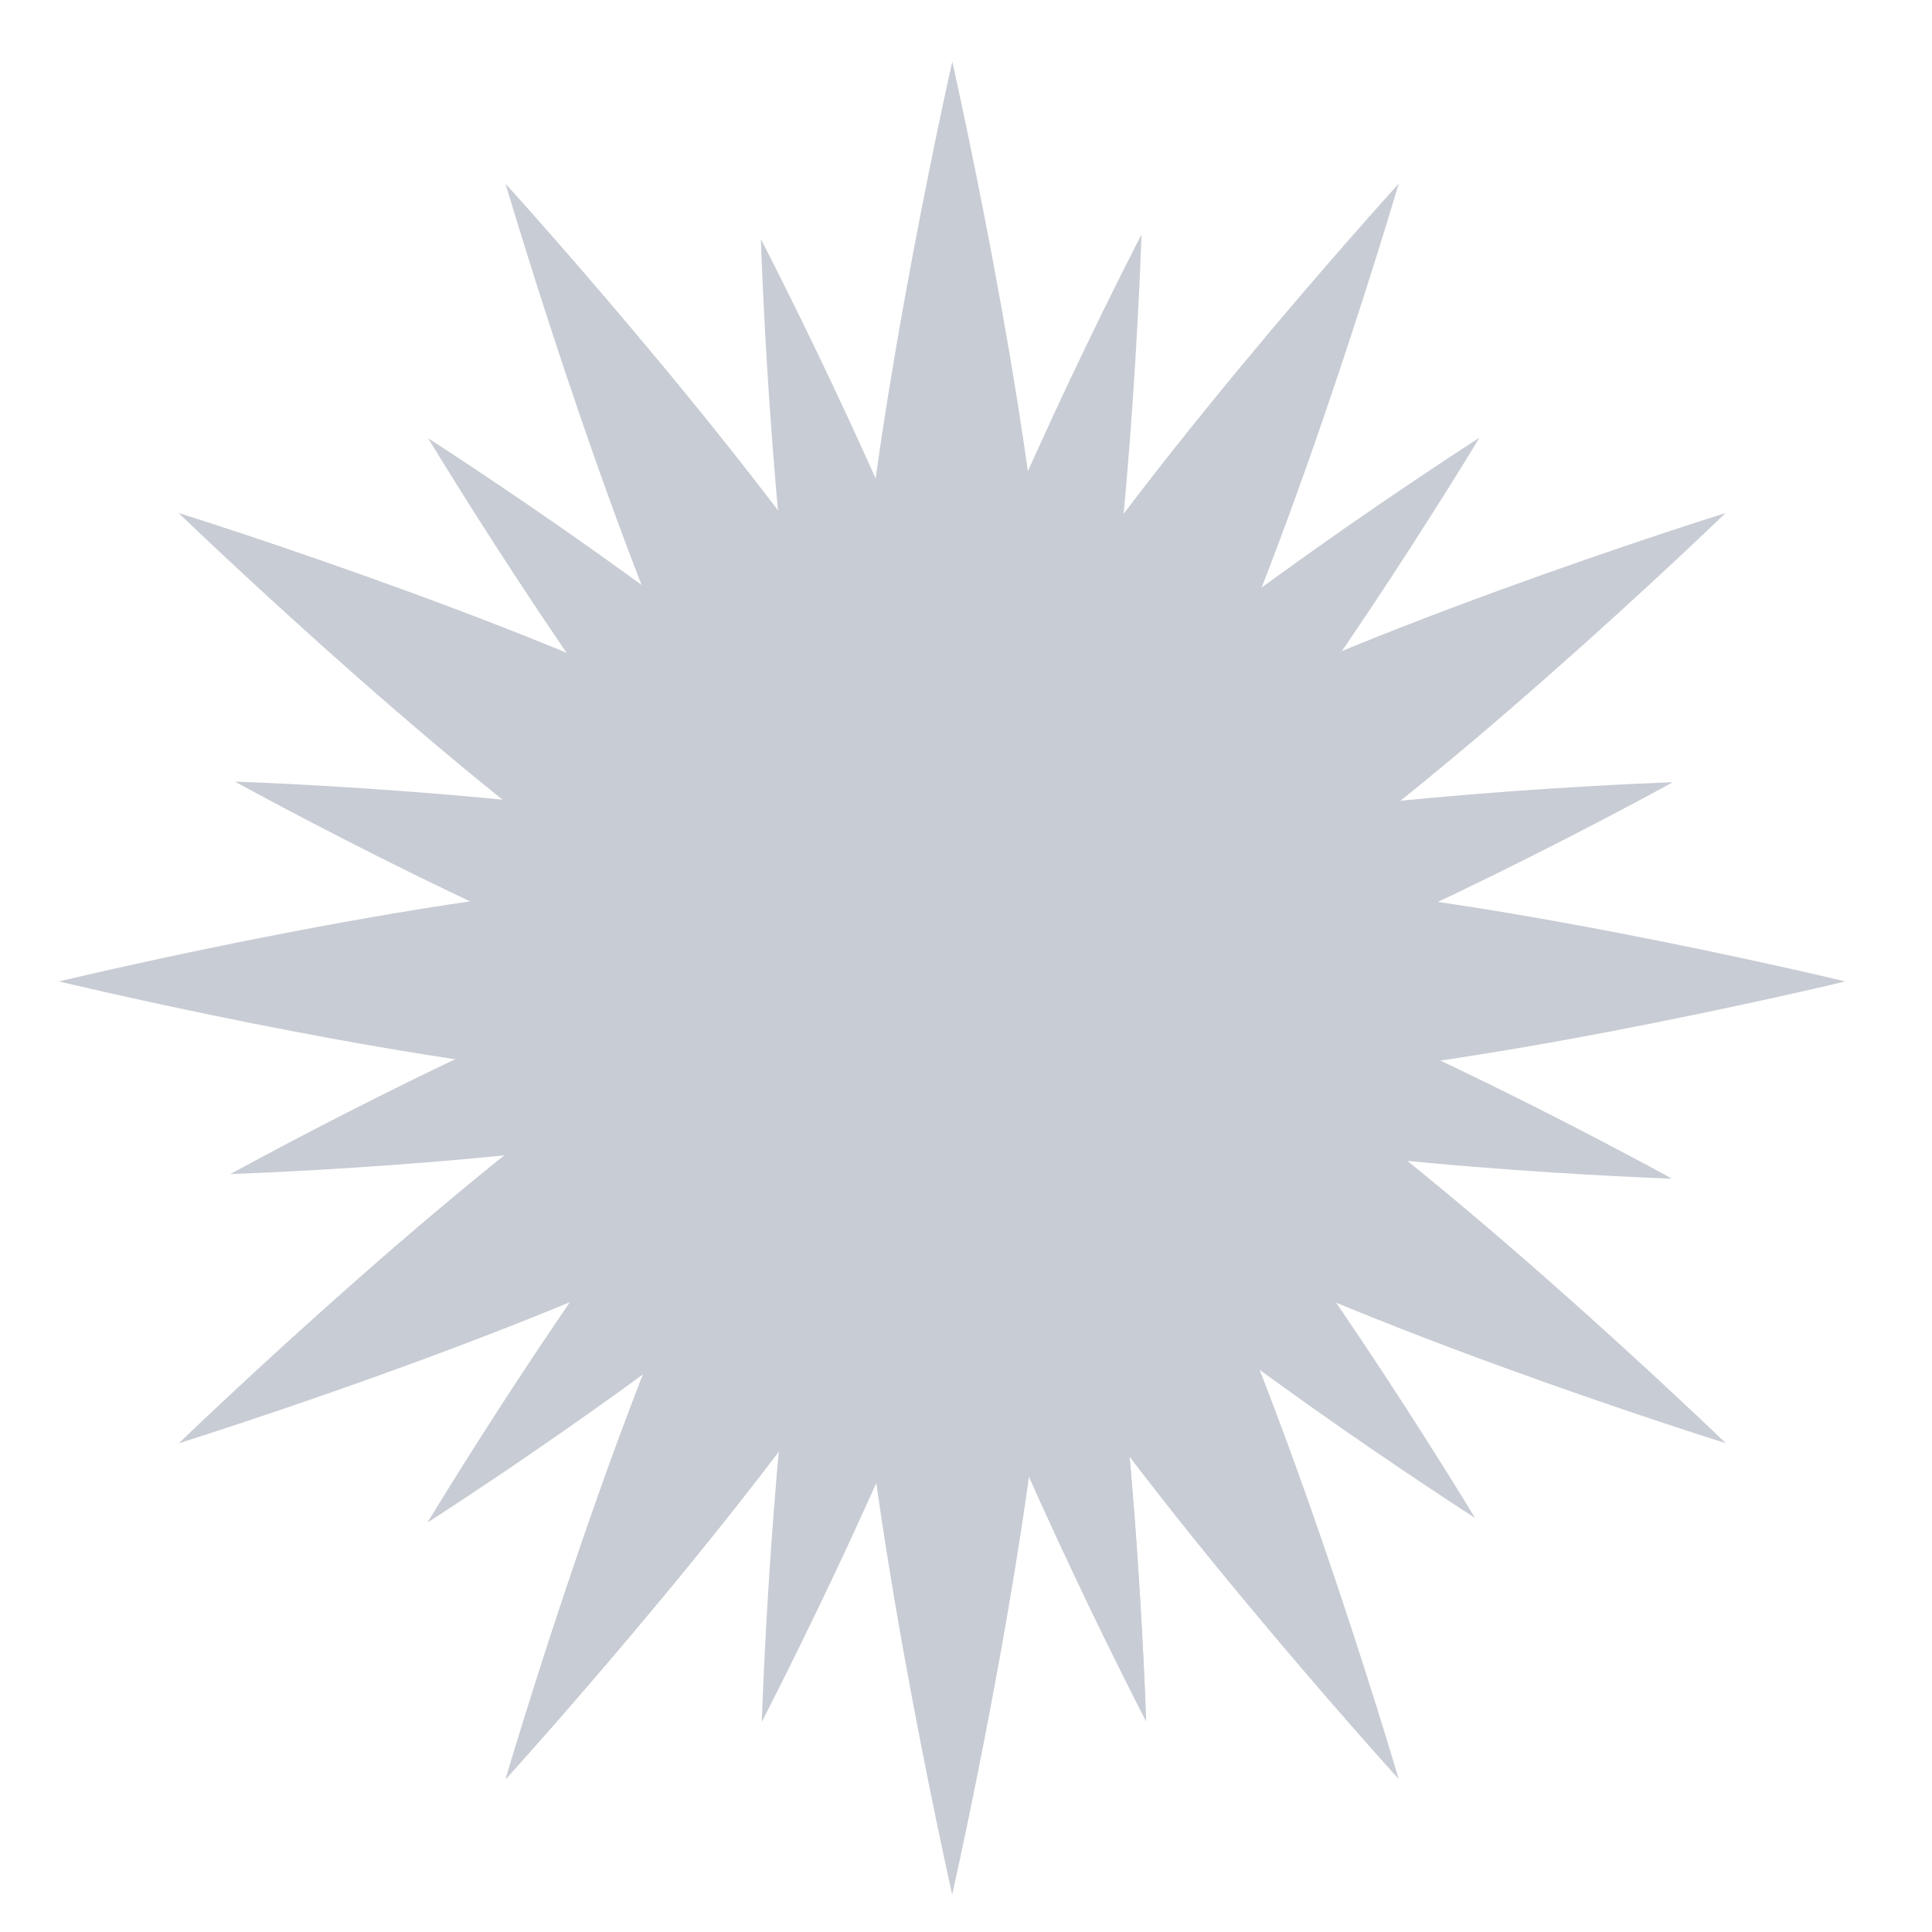 <svg xmlns="http://www.w3.org/2000/svg" width="16" height="16" x="0" y="0" version="1.1" viewBox="0 0 16 16" xml:space="preserve">
 <g transform="matrix(0.032,0,0,0.033,-0.306,-0.347)" style="fill:#c8ccd4;enable-background:new">
  <g style="fill:#c8ccd4" transform="translate(211.257,272.126)">
   <path style="fill:#c8ccd4" d="m -22.696,-40.428 c -56.222,0 -163.728,25.112 -163.728,25.112 0,0 83.413,19.483 141.716,24.125 7.883,0.627 15.315,0.987 22.012,0.987 53.163,0 66.058,-22.45 67.303,-24.894 0.072,-0.14 0.107,-0.219 0.107,-0.219 0,10e-4 -11.188,-25.111 -67.41,-25.111"/>
  </g>
  <g style="fill:#c8ccd4" transform="translate(219.206,225.06)">
   <path style="fill:#c8ccd4" d="m -18.663,77.584 c 28.11,-48.69 55.454,-45.823 55.454,-45.823 0,0 16.153,22.245 -11.958,70.936 -28.112,48.69 -103.612,129.236 -103.612,129.236 0,0 32.005,-105.659 60.116,-154.349"/>
  </g>
  <g style="fill:#c8ccd4" transform="translate(208.952,247.317)">
   <path style="fill:#c8ccd4" d="M -23.865,21.778 C 24.825,-6.332 47.07,9.82 47.07,9.82 c 0,0 2.867,27.342 -45.823,55.454 -48.69,28.11 -154.349,60.116 -154.349,60.116 0,0 80.546,-75.502 129.237,-103.612"/>
  </g>
  <g style="fill:#c8ccd4" transform="translate(219.206,225.06)">
   <path style="fill:#c8ccd4" d="m -18.663,77.584 c 28.11,-48.69 55.454,-45.823 55.454,-45.823 0,0 16.153,22.245 -11.958,70.936 -28.112,48.69 -103.612,129.236 -103.612,129.236 0,0 32.005,-105.659 60.116,-154.349"/>
  </g>
  <g style="fill:#c8ccd4" transform="translate(239.332,212.059)">
   <path style="fill:#c8ccd4" d="m -8.452,110.182 c 0,-56.222 25.112,-67.41 25.112,-67.41 0,0 25.112,11.188 25.112,67.41 0,56.222 -25.112,163.728 -25.112,163.728 0,0 -25.112,-107.505 -25.112,-163.728"/>
  </g>
  <g style="fill:#c8ccd4" transform="translate(292.77,225.073)">
   <path style="fill:#c8ccd4" d="m 18.659,77.551 c -28.11,-48.69 -55.454,-45.823 -55.454,-45.823 0,0 -16.153,22.245 11.958,70.936 C 3.275,151.353 78.775,231.9 78.775,231.9 c 0,0 -32.005,-105.659 -60.116,-154.349"/>
  </g>
  <g style="fill:#c8ccd4" transform="translate(303.072,247.324)">
   <path style="fill:#c8ccd4" d="M 23.886,21.759 C -24.805,-6.351 -47.05,9.802 -47.05,9.802 c 0,0 -2.867,27.342 45.823,55.454 48.69,28.11 154.349,60.116 154.349,60.116 0,0 -80.546,-75.502 -129.236,-103.613"/>
  </g>
  <g style="fill:#c8ccd4" transform="translate(300.712,272.126)">
   <path style="fill:#c8ccd4" d="m 22.688,-40.427 c -56.222,0 -67.41,25.112 -67.41,25.112 0,0 11.188,25.112 67.41,25.112 56.222,0 163.728,-25.112 163.728,-25.112 0,0 -107.505,-25.112 -163.728,-25.112"/>
  </g>
  <g style="fill:#c8ccd4" transform="translate(286.385,293.572)">
   <path style="fill:#c8ccd4" d="m 15.42,-94.2 c -48.69,28.11 -45.823,55.454 -45.823,55.454 0,0 22.245,16.153 70.936,-11.958 48.69,-28.112 129.237,-103.612 129.237,-103.612 0,0 -105.66,32.006 -154.35,60.116"/>
  </g>
  <g style="fill:#c8ccd4" transform="translate(292.77,285.888)">
   <path style="fill:#c8ccd4" d="m 18.659,-74.932 c -28.11,48.69 -55.454,45.823 -55.454,45.823 0,0 -16.153,-22.245 11.958,-70.936 28.112,-48.69 103.612,-129.236 103.612,-129.236 0,0 -32.005,105.658 -60.116,154.349"/>
  </g>
  <g style="fill:#c8ccd4" transform="translate(272.664,299.991)">
   <path style="fill:#c8ccd4" d="m 8.459,-110.295 c 0,56.222 -25.112,67.41 -25.112,67.41 0,0 -25.112,-11.188 -25.112,-67.41 0,-56.222 25.112,-163.728 25.112,-163.728 0,0 25.112,107.506 25.112,163.728"/>
  </g>
  <g style="fill:#c8ccd4" transform="translate(248.045,302.533)">
   <path style="fill:#c8ccd4" d="m -4.032,-116.668 c 28.11,48.69 11.958,70.936 11.958,70.936 0,0 -27.342,2.867 -55.454,-45.823 -28.11,-48.69 -60.116,-154.349 -60.116,-154.349 0,0 75.502,80.545 103.612,129.236"/>
  </g>
  <g style="fill:#c8ccd4" transform="translate(225.571,293.572)">
   <path style="fill:#c8ccd4" d="m -15.434,-94.2 c 48.69,28.11 45.823,55.454 45.823,55.454 0,0 -22.245,16.152 -70.935,-11.958 -48.69,-28.112 -129.237,-103.612 -129.237,-103.612 0,0 105.659,32.006 154.349,60.116"/>
  </g>
  <g style="fill:#c8ccd4" transform="translate(198.061,271.581)">
   <path style="fill:#c8ccd4" d="m -29.391,-39.06 c 5.717,3.88 11.215,7.38 16.355,10.346 43.298,24.999 65.684,14.994 70.111,12.47 -3.433,-5.372 -18.621,-23.638 -66.575,-23.638 -6.094,0 -12.793,0.295 -19.891,0.822"/>
  </g>
  <g style="fill:#c8ccd4" transform="translate(228.492,256.01)">
   <path style="fill:#c8ccd4" d="M -13.952,-0.02 C 7.938,6.484 20.771,2.211 25.441,-0.044 20.715,-2.31 7.877,-6.521 -13.952,-0.02"/>
  </g>
  <g style="fill:#c8ccd4" transform="translate(220.058,239.151)">
   <path style="fill:#c8ccd4" d="m -18.231,42.254 c -33.112,33.112 -81.636,111.215 -81.636,111.215 0,0 60.6,-37.652 97.67,-69.253 5.013,-4.273 9.6,-8.438 13.545,-12.383 31.309,-31.31 25.682,-52.125 24.976,-54.298 -0.041,-0.125 -0.065,-0.193 -0.065,-0.193 0,0 -21.378,-8.2 -54.49,24.912"/>
  </g>
  <g style="fill:#c8ccd4" transform="translate(252.459,216.113)">
   <path style="fill:#c8ccd4" d="M -1.793,100.016 C -13.912,54.785 3.878,40.37 3.878,40.37 c 0,0 22.615,3.589 34.735,48.818 12.119,45.231 15.092,137.134 15.092,137.134 0,0 -43.379,-81.075 -55.498,-126.306"/>
  </g>
  <g style="fill:#c8ccd4" transform="translate(233.312,223.182)">
   <path style="fill:#c8ccd4" d="M -11.507,82.292 C 0.612,37.061 23.227,33.473 23.227,33.473 c 0,0 17.791,14.415 5.672,59.646 -12.121,45.229 -55.497,126.305 -55.497,126.305 0,0 2.972,-91.901 15.091,-137.132"/>
  </g>
  <g style="fill:#c8ccd4" transform="translate(252.459,216.113)">
   <path style="fill:#c8ccd4" d="M -1.793,100.016 C -13.912,54.785 3.878,40.37 3.878,40.37 c 0,0 22.615,3.589 34.735,48.818 12.119,45.231 15.092,137.134 15.092,137.134 0,0 -43.379,-81.075 -55.498,-126.306"/>
  </g>
  <g style="fill:#c8ccd4" transform="translate(271.968,220.309)">
   <path style="fill:#c8ccd4" d="m 8.105,89.495 c -33.112,-33.112 -24.912,-54.49 -24.912,-54.49 0,0 21.38,-8.2 54.49,24.912 33.112,33.11 81.636,111.215 81.636,111.215 0,0 -78.102,-48.525 -111.214,-81.637"/>
  </g>
  <g style="fill:#c8ccd4" transform="translate(295.775,259.445)">
   <path style="fill:#c8ccd4" d="m 20.184,-8.633 c -45.231,-12.119 -59.646,5.671 -59.646,5.671 0,0 3.589,22.615 48.818,34.735 45.231,12.119 137.134,15.092 137.134,15.092 0,0 -81.075,-43.379 -126.306,-55.498"/>
  </g>
  <g style="fill:#c8ccd4" transform="translate(288.738,278.617)">
   <path style="fill:#c8ccd4" d="m 16.613,-56.702 c -45.231,12.119 -48.818,34.734 -48.818,34.734 0,0 14.415,17.791 59.645,5.672 45.23,-12.121 126.305,-55.497 126.305,-55.497 0,0 -91.901,2.972 -137.132,15.091"/>
  </g>
  <g style="fill:#c8ccd4" transform="translate(272.741,291.834)">
   <path style="fill:#c8ccd4" d="m 8.498,-89.841 c -33.112,33.112 -24.91,54.49 -24.91,54.49 0,0 21.379,8.2 54.489,-24.912 33.112,-33.11 81.636,-111.215 81.636,-111.215 0,0 -78.103,48.525 -111.215,81.637"/>
  </g>
  <g style="fill:#c8ccd4" transform="translate(251.673,296.027)">
   <path style="fill:#c8ccd4" d="m -2.191,-100.354 c -12.119,45.23 5.671,59.645 5.671,59.645 0,0 22.615,-3.589 34.735,-48.818 12.119,-45.231 15.092,-137.134 15.092,-137.134 0,0 -43.379,81.076 -55.498,126.307"/>
  </g>
  <g style="fill:#c8ccd4" transform="translate(259.959,295.261)">
   <path style="fill:#c8ccd4" d="m 2.013,-98.435 c 12.119,45.23 -5.671,59.645 -5.671,59.645 0,0 -22.615,-3.589 -34.735,-48.818 -12.119,-45.231 -15.092,-137.134 -15.092,-137.134 0,0 43.379,81.076 55.498,126.307"/>
  </g>
  <g style="fill:#c8ccd4" transform="translate(239.812,291.726)">
   <path style="fill:#c8ccd4" d="m -8.209,-89.572 c 33.112,33.112 24.912,54.49 24.912,54.49 0,0 -21.38,8.2 -54.49,-24.912 -33.112,-33.11 -81.636,-111.215 -81.636,-111.215 0,0 78.102,48.525 111.214,81.637"/>
  </g>
  <g style="fill:#c8ccd4" transform="translate(223.816,278.724)">
   <path style="fill:#c8ccd4" d="m -16.324,-56.971 c 45.231,12.119 48.818,34.734 48.818,34.734 0,0 -14.415,17.79 -59.646,5.671 -45.229,-12.121 -126.305,-55.497 -126.305,-55.497 0,0 91.902,2.973 137.133,15.092"/>
  </g>
  <g style="fill:#c8ccd4" transform="translate(215.858,260.211)">
   <path style="fill:#c8ccd4" d="m -20.362,-10.552 c 45.231,-12.119 59.646,5.671 59.646,5.671 0,0 -3.589,22.614 -48.819,34.735 -45.231,12.119 -137.134,15.092 -137.134,15.092 0,0 81.076,-43.379 126.307,-55.498"/>
  </g>
  <g style="fill:#c8ccd4" transform="translate(212.607,231.058)">
   <path style="fill:#c8ccd4" d="m -22.011,62.545 c 5.653,-1.082 10.951,-2.26 15.726,-3.538 C 33.937,48.23 41.228,29.153 42.35,25.06 37.165,23.916 17.462,22.104 -10.781,50.346 c -3.589,3.589 -7.359,7.709 -11.23,12.199"/>
  </g>
  <g style="fill:#c8ccd4" transform="translate(239.699,239.81)">
   <path style="fill:#c8ccd4" d="M -8.266,40.601 C 8.456,31.539 13.498,21.466 14.92,17.387 10.802,18.837 0.761,23.917 -8.266,40.601"/>
  </g>
 </g>
</svg>
